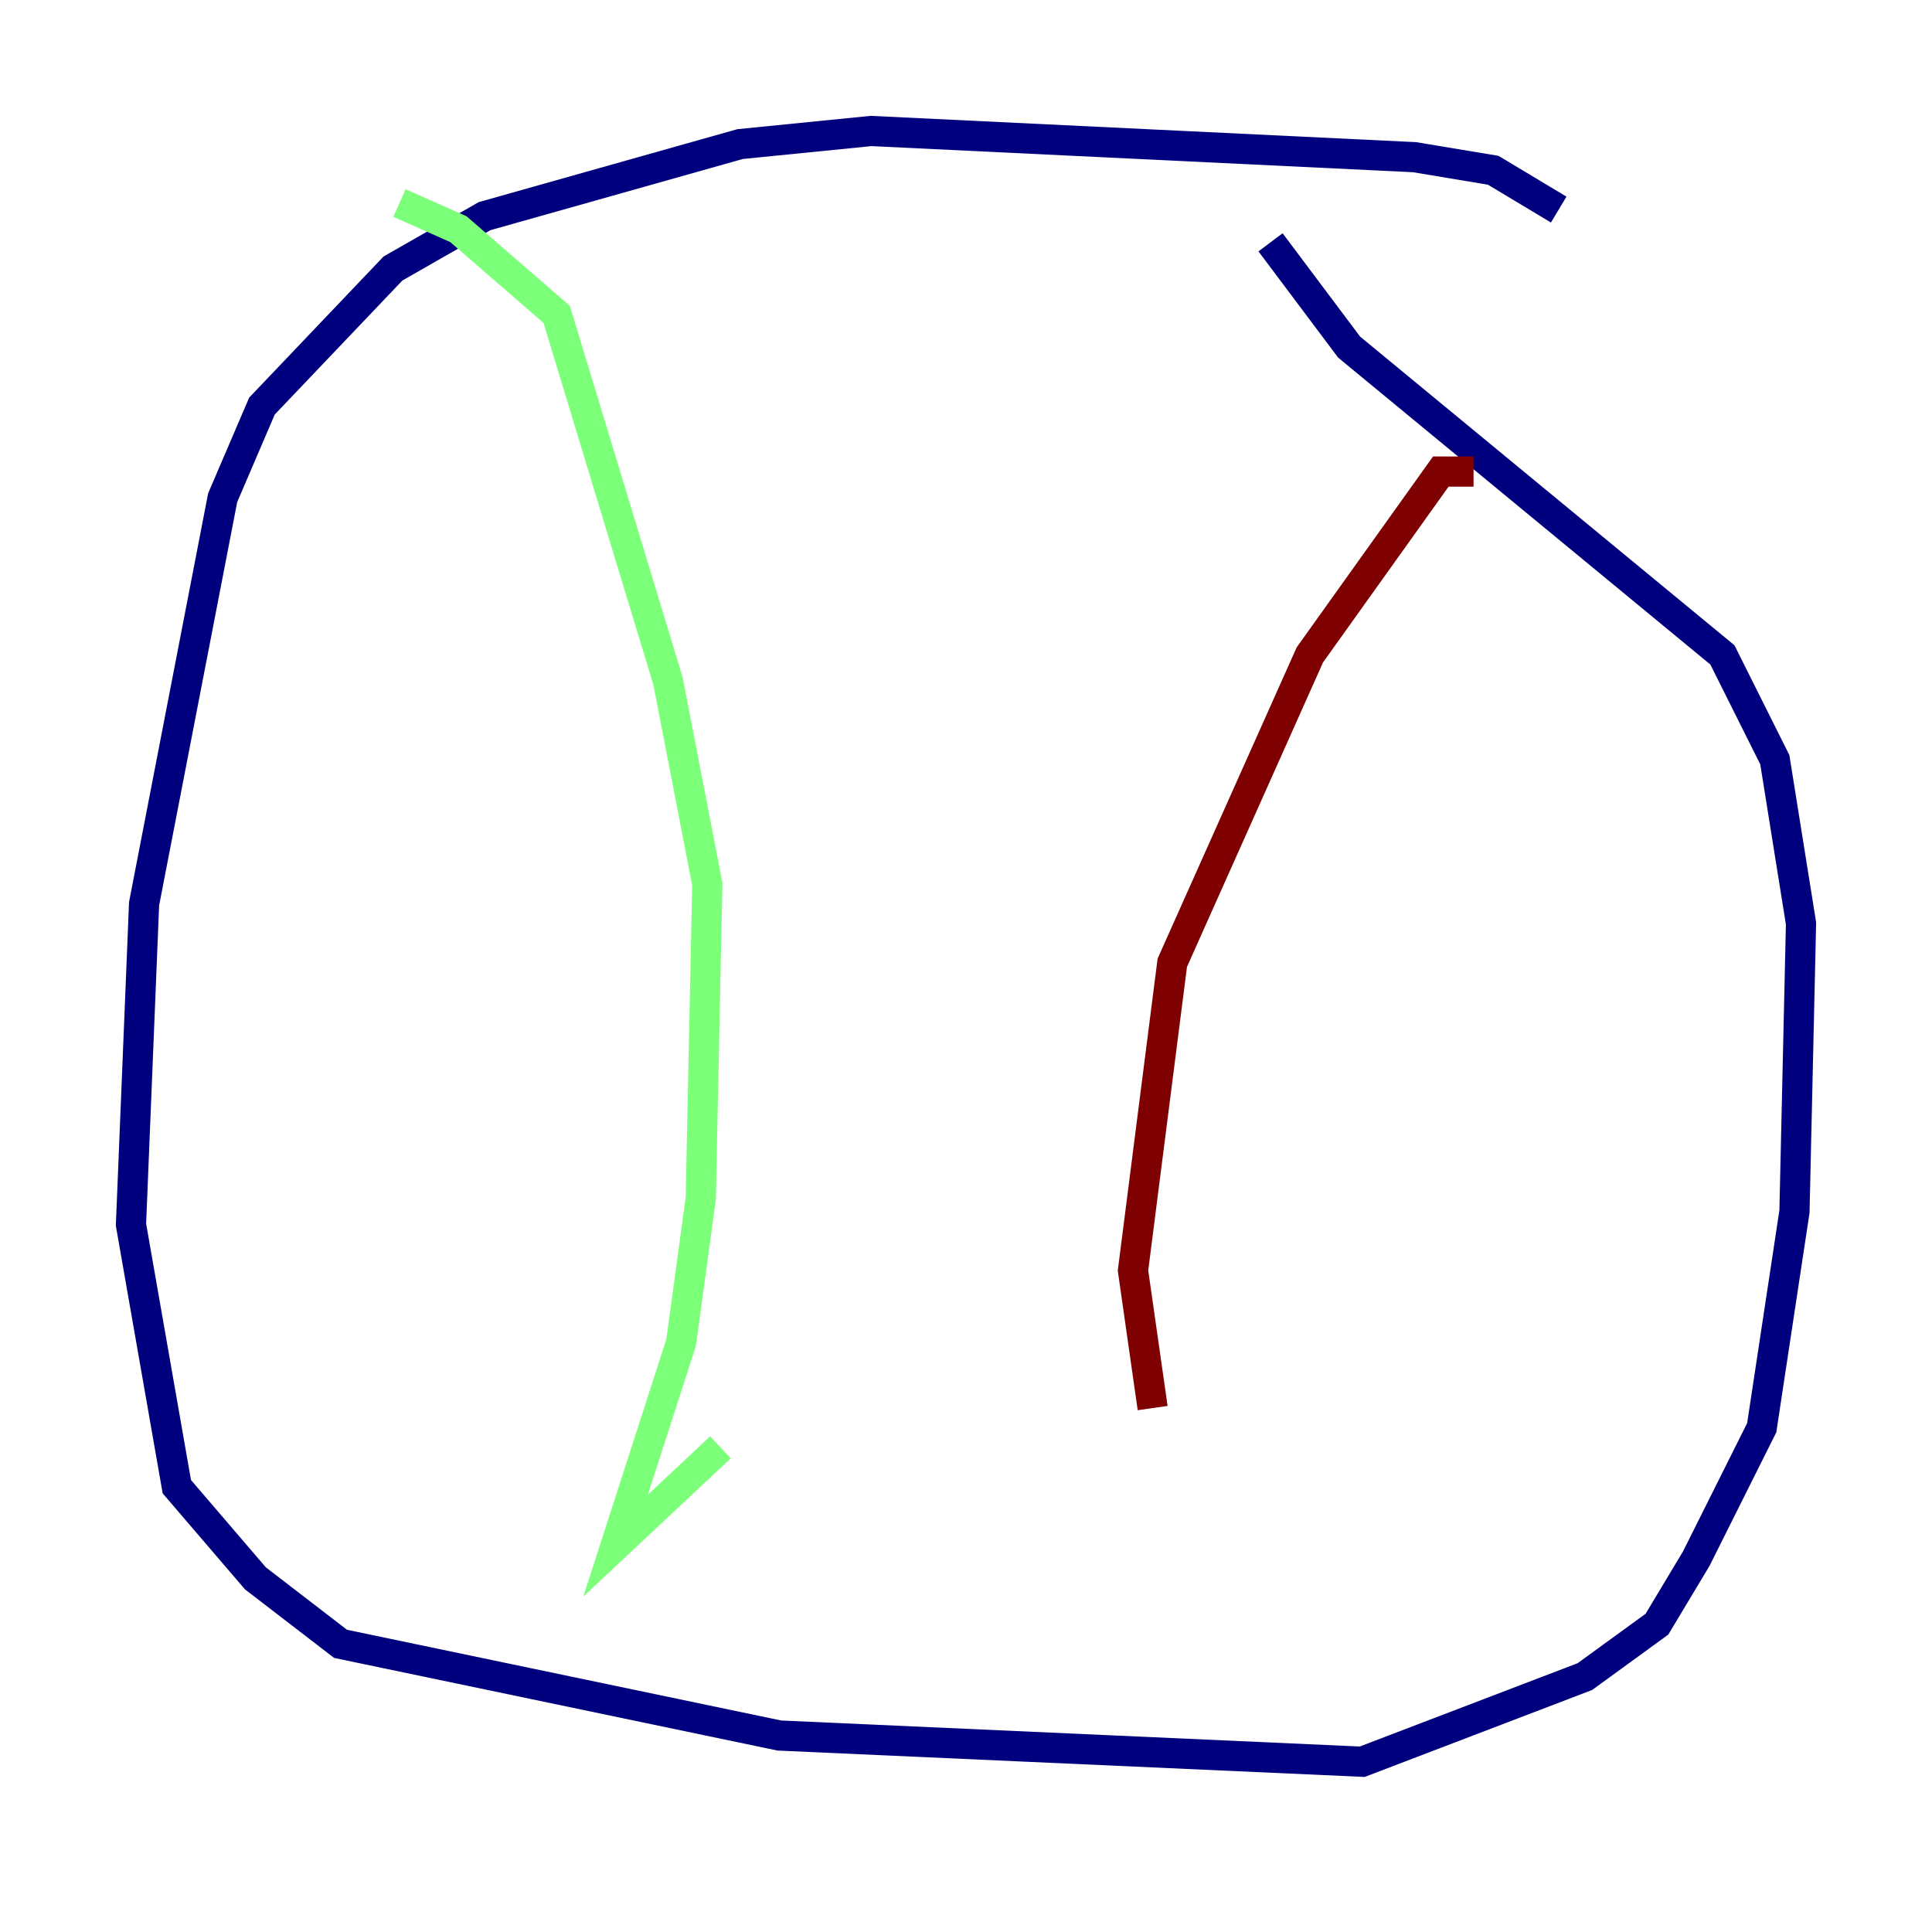 <?xml version="1.0" encoding="utf-8" ?>
<svg baseProfile="tiny" height="128" version="1.2" viewBox="0,0,128,128" width="128" xmlns="http://www.w3.org/2000/svg" xmlns:ev="http://www.w3.org/2001/xml-events" xmlns:xlink="http://www.w3.org/1999/xlink"><defs /><polyline fill="none" points="103.268,13.885 98.929,11.281 93.722,10.414 57.709,8.678 49.031,9.546 32.108,14.319 26.034,17.79 17.356,26.902 14.752,32.976 9.546,59.878 8.678,81.139 11.715,98.495 16.922,104.57 22.563,108.909 51.634,114.983 90.251,116.719 105.003,111.078 109.776,107.607 112.38,103.268 116.719,94.59 118.888,80.271 119.322,61.18 117.586,50.332 114.115,43.39 89.383,22.997 84.176,16.054" stroke="#00007f" stroke-width="2" /><polyline fill="none" points="26.468,13.451 30.373,15.186 36.881,20.827 44.258,45.125 46.861,58.576 46.427,79.403 45.125,88.949 40.786,102.4 47.729,95.891" stroke="#7cff79" stroke-width="2" /><polyline fill="none" points="97.627,31.241 95.458,31.241 86.78,43.39 77.668,63.783 75.064,84.176 76.366,93.288" stroke="#7f0000" stroke-width="2" /></svg>